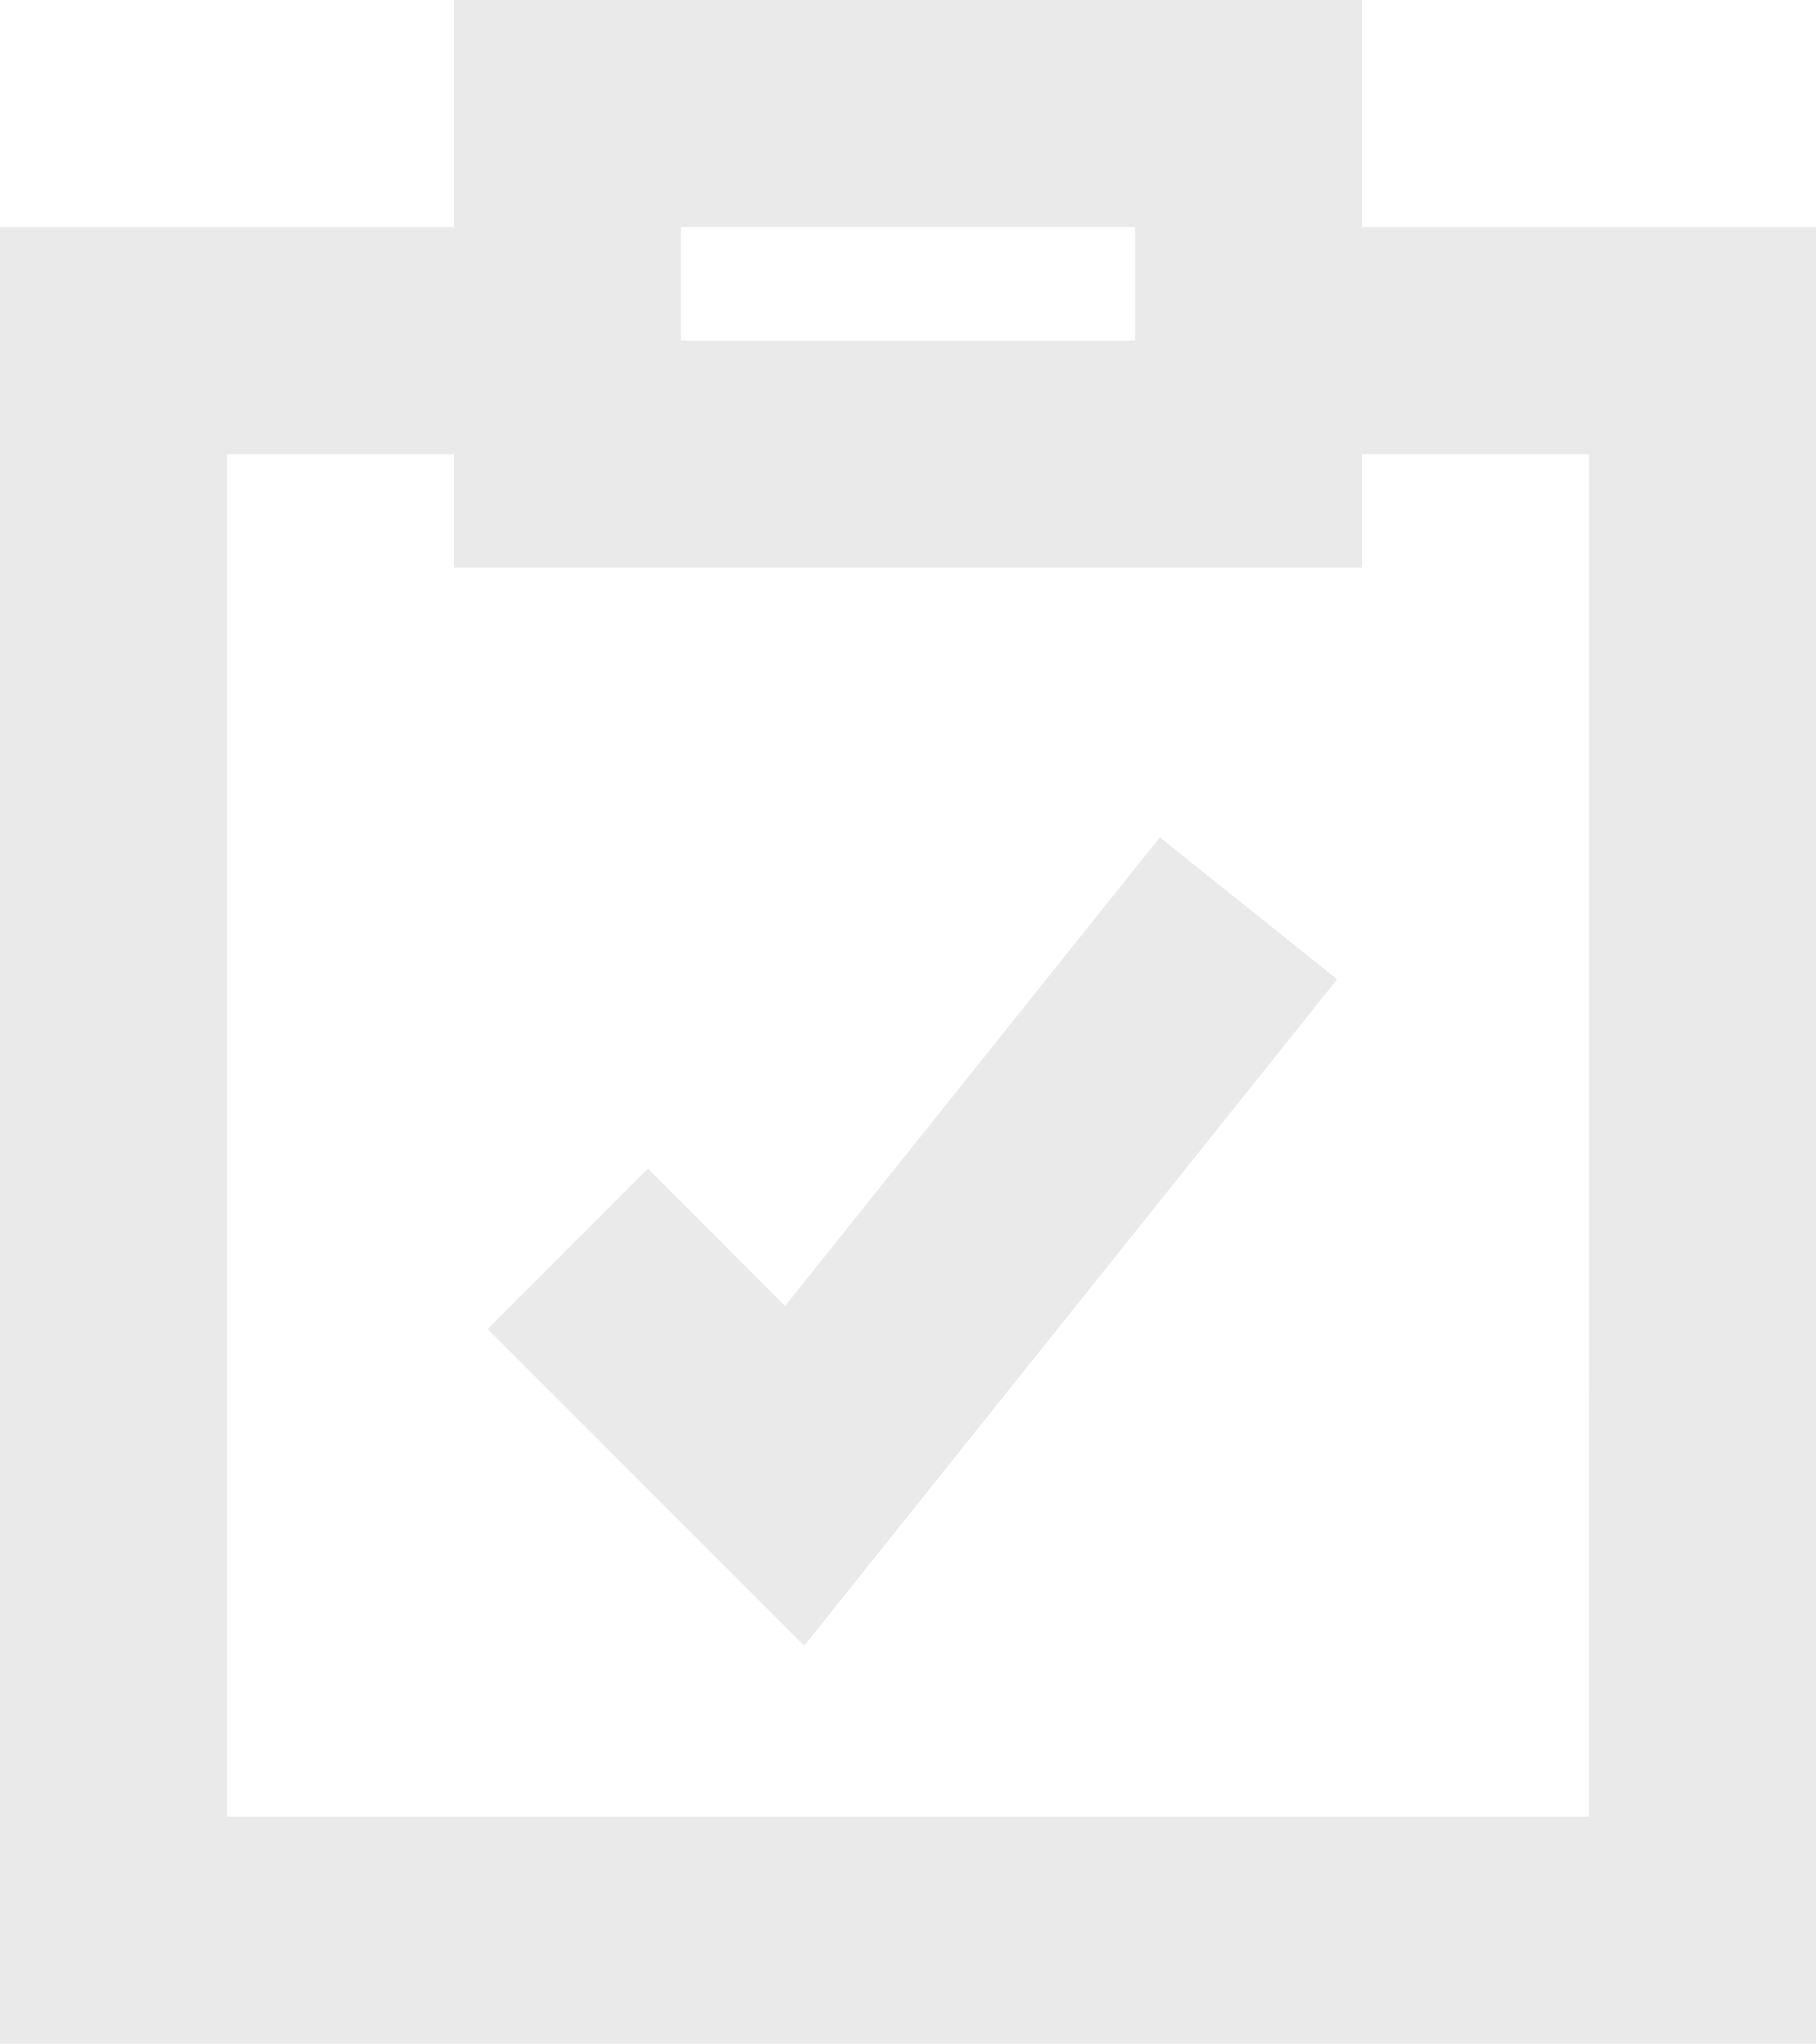 <svg xmlns="http://www.w3.org/2000/svg" width="38.523" height="43.339" viewBox="0 0 38.523 43.339"><defs><style>.a{fill:#eaeaea;}</style></defs><g transform="translate(-4 -3)"><path class="a" d="M32.892,7.815V3H13.631V7.815H4V46.339H42.523V7.815Zm-14.446,0h9.631v2.408H18.446ZM37.708,41.523H8.815V12.631h4.815v2.408H32.892V12.631h4.815Z" transform="translate(0)"/><path class="a" d="M14.611,20.314,11.7,17.4l-3.4,3.4,6.717,6.717L26.322,13.385l-3.761-3.01Z" transform="translate(6.043 10.382)"/></g></svg>